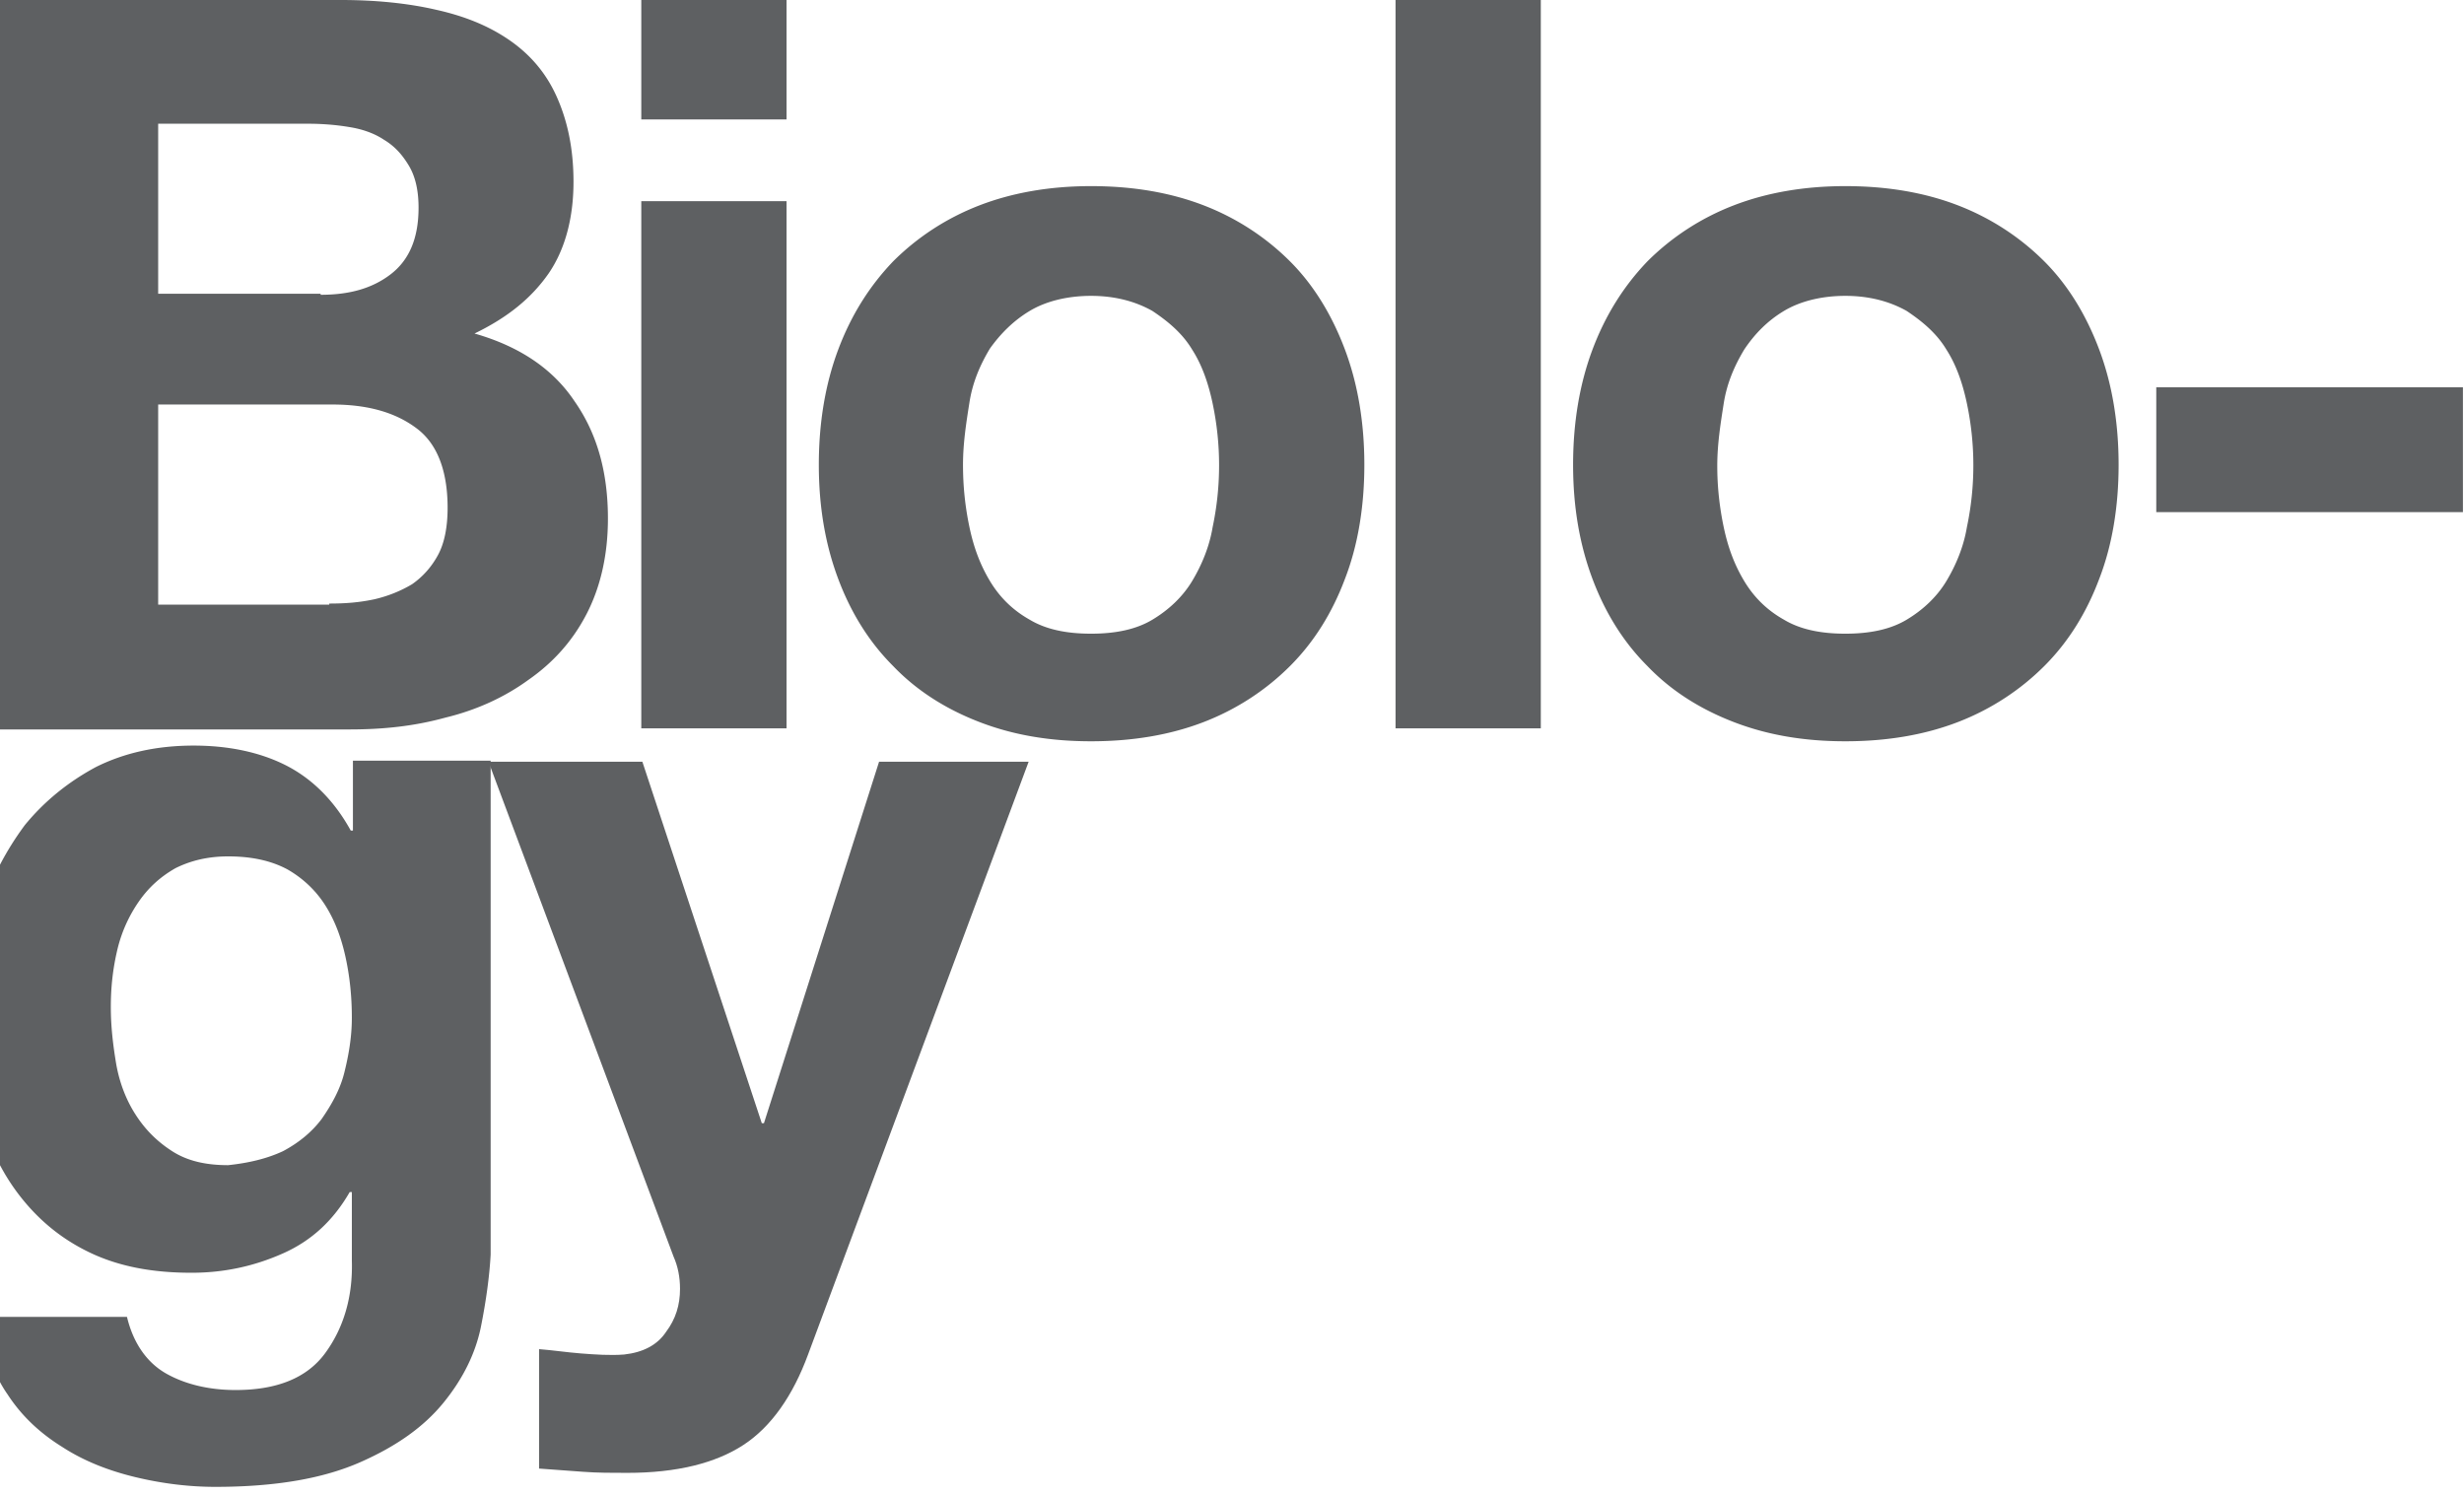 <svg xmlns="http://www.w3.org/2000/svg" viewBox="0 0 229 139"><style>.st0{fill:#fff}.st1{fill:#424242}.st2{fill:#9a9a9b}.st3{fill:#0dc0dc}.st4{fill:none;stroke:#5e6062;stroke-miterlimit:10}.st5{fill:#5e6062}.st6{fill-rule:evenodd;clip-rule:evenodd}.st6,.st7{fill:#e5e5e5}.st8{clip-path:url(#SVGID_1_)}.st9{opacity:.9;fill:#f47641}.st10{opacity:.88;fill:#f47641}.st11{fill:#ffbd3e}.st12{clip-path:url(#SVGID_7_)}.st13{fill:#77af42}.st14{fill:#f4d019}.st15{clip-path:url(#SVGID_11_)}.st16{filter:url(#Adobe_OpacityMaskFilter)}.st17{fill:url(#SVGID_16_)}.st17,.st18{clip-path:url(#SVGID_14_)}.st18{mask:url(#SVGID_15_)}.st19{opacity:.6;fill:#0dc0dc}.st20{fill:#f47641}.st21{fill:#f0f0f0}.st22{fill:#222c65}.st23{fill:#f37640}.st24{fill:#0c9390}.st25{fill:#00246a}.st26{fill:#f47642}.st27{clip-path:url(#SVGID_26_)}.st28{fill:#f47641}.st28,.st29{clip-path:url(#SVGID_27_)}.st30{clip-path:url(#SVGID_28_);fill:#fff}.st31{fill:#76b042}.st32{fill:#212e66}.st33{clip-path:url(#SVGID_29_);fill:#222f66}.st34{fill:#fff}.st34,.st35{clip-path:url(#SVGID_29_)}.st36{clip-path:url(#SVGID_30_);fill:#fff}.st37{clip-path:url(#SVGID_32_)}.st38{fill:none}.st39{opacity:.2;fill:#e5e5e5}.st40{opacity:.5;fill:none;stroke:#e5e5e5}</style><symbol id="Logo" viewBox="15 -60.7 200 45.7"><path class="st0" d="M99-39.6c0 .9.2 1.7.5 2.5s.7 1.4 1.3 2c.5.6 1.2 1 2 1.3.8.3 1.6.5 2.5.5.9 0 1.7-.2 2.5-.5s1.4-.7 2-1.3c.6-.6 1-1.2 1.3-2 .3-.8.5-1.6.5-2.5 0-.9-.2-1.7-.5-2.5s-.7-1.4-1.3-2c-.6-.6-1.2-1-2-1.3-.8-.3-1.6-.5-2.5-.5-.9 0-1.8.2-2.5.5-.8.3-1.4.7-2 1.3-.5.6-1 1.2-1.3 2-.4.7-.5 1.6-.5 2.5zm1.5 0c0-.7.1-1.3.3-1.9.2-.6.5-1.1.9-1.5.4-.4.9-.8 1.5-1 .6-.3 1.2-.4 2-.4.7 0 1.4.1 2 .4.6.3 1.1.6 1.5 1 .4.4.7 1 .9 1.5.2.6.3 1.2.3 1.9s-.1 1.3-.3 1.9c-.2.6-.5 1.1-.9 1.5-.4.4-.9.8-1.5 1-.6.3-1.2.4-2 .4-.7 0-1.4-.1-2-.4-.6-.3-1.1-.6-1.5-1-.4-.4-.7-1-.9-1.5-.2-.6-.3-1.3-.3-1.9zm14.1 5.9h1.5v-2.1h.1c.2.4.5.8.9 1.1.4.3.8.5 1.2.7.4.2.9.3 1.3.4.5.1.9.1 1.4.1.9 0 1.7-.2 2.5-.5s1.4-.7 2-1.3c.6-.6 1-1.2 1.3-2 .3-.8.5-1.6.5-2.5 0-.9-.2-1.7-.5-2.5s-.7-1.4-1.3-2c-.6-.6-1.2-1-2-1.3-.8-.3-1.6-.5-2.5-.5-.4 0-.9 0-1.4.1-.5.1-.9.2-1.3.4s-.8.4-1.2.7c-.4.3-.7.7-.9 1.1h-.1v-8h-1.5v18.1zm1.4-5.9c0-.7.1-1.3.4-1.9.3-.6.6-1.1 1.1-1.5.4-.4 1-.8 1.6-1 .6-.3 1.3-.4 2-.4s1.4.1 2 .4c.6.3 1.1.6 1.5 1 .4.4.7 1 .9 1.5.2.6.3 1.2.3 1.9s-.1 1.3-.3 1.9c-.2.6-.5 1.1-.9 1.5-.4.4-.9.8-1.5 1-.6.3-1.2.4-2 .4-.7 0-1.4-.1-2-.4s-1.1-.6-1.6-1c-.4-.4-.8-1-1.1-1.5-.3-.6-.4-1.3-.4-1.9zm25.2-3.7c-.6-.9-1.3-1.6-2.2-2-.9-.4-1.9-.6-2.9-.6-.9 0-1.7.2-2.5.5-.7.3-1.4.7-1.9 1.3-.5.6-.9 1.2-1.2 2-.3.8-.4 1.6-.4 2.5 0 .9.1 1.7.4 2.5.3.8.7 1.4 1.2 2 .5.6 1.2 1 1.9 1.3.7.3 1.5.5 2.4.5.9 0 1.7-.2 2.4-.5s1.3-.7 1.8-1.3c.5-.5.8-1.1 1.1-1.8.2-.7.4-1.3.4-2V-40h-10c0-.3.1-.7.2-1.2s.4-1 .7-1.5c.3-.5.8-.9 1.4-1.2.6-.3 1.3-.5 2.2-.5.8 0 1.6.2 2.3.6.7.4 1.3.9 1.7 1.5l1-1zm-1.2 4.7c0 .5-.1 1-.3 1.5-.2.5-.5.9-.9 1.2-.4.4-.8.6-1.3.8-.5.2-1 .3-1.6.3-.8 0-1.5-.2-2.1-.5-.6-.3-1-.7-1.3-1.2-.3-.4-.6-.9-.7-1.3-.1-.4-.2-.7-.2-.9h8.4zm5 1.6v3.4h1.5v-1.3c0-.4 0-.7.1-.8h.1c.3.7.8 1.2 1.5 1.7s1.6.7 2.5.7c.9 0 1.7-.1 2.3-.4.6-.3 1-.7 1.4-1.1.3-.5.6-1 .7-1.6.1-.6.2-1.3.2-1.9v-7.1h-1.5v7c0 .5 0 .9-.1 1.4-.1.5-.2.9-.5 1.2-.2.4-.5.6-.9.9-.4.2-.9.3-1.5.3s-1.1-.1-1.6-.3c-.5-.2-.9-.5-1.3-.9s-.7-.9-.9-1.5c-.2-.6-.3-1.3-.3-2.2v-5.9H145v8.4zm20.6.4c-.6.8-1.4 1.3-2.4 1.3-.4 0-.8-.1-1.2-.3-.4-.2-.6-.5-.6-1 0-.4.2-.7.5-.8.3-.2.7-.3 1.2-.4.5-.1 1-.2 1.6-.4.6-.1 1.1-.3 1.6-.6s.9-.6 1.2-1.1c.3-.5.5-1.1.5-1.9 0-.7-.2-1.4-.5-1.9s-.7-.9-1.2-1.2c-.5-.3-1.1-.5-1.7-.7-.6-.1-1.3-.2-1.9-.2-1 0-1.8.1-2.7.4-.8.3-1.5.8-2.2 1.5l2.1 1.9c.4-.4.8-.8 1.3-1.1.5-.3 1-.4 1.7-.4.2 0 .5 0 .7.1.2.1.5.1.7.3.2.1.4.3.5.5.1.2.2.4.2.6 0 .4-.2.7-.5 1-.3.2-.7.4-1.2.5-.5.1-1 .2-1.6.4-.6.1-1.1.3-1.6.5s-.9.6-1.2 1c-.3.4-.5 1.1-.5 1.9 0 .7.1 1.3.4 1.8.3.5.7.9 1.1 1.2.5.3 1 .6 1.6.7.6.2 1.2.2 1.8.2.8 0 1.6-.1 2.4-.4.8-.3 1.5-.8 2-1.5l-2.1-1.9zm3.4.8v2.6h2.5v3.6h3.1v-3.6h3.4v-2.6h-3.4v-5.4c0-.6.1-1.1.3-1.5.2-.4.7-.5 1.4-.5.3 0 .6 0 .9.1.3.1.6.2.8.3v-2.6c-.3-.2-.7-.3-1.2-.3-.5-.1-.9-.1-1.2-.1-.8 0-1.5.1-2 .3-.5.2-.9.5-1.2.8-.3.4-.5.8-.6 1.4-.1.5-.2 1.2-.2 1.9v5.7H169zm19.2-8.1c-.5-.7-1.1-1.2-1.8-1.5-.7-.3-1.4-.5-2.3-.5-.6 0-1.1.1-1.7.2-.5.2-1 .4-1.4.7-.4.3-.8.7-1 1.2-.3.5-.4 1-.4 1.6 0 .7.1 1.2.4 1.7.2.5.6.9 1 1.2.4.3.9.6 1.4.8.5.2 1.1.3 1.7.4.6.1 1.2.2 1.7.2h2.4v.3c0 .8-.3 1.4-.8 1.7-.5.4-1.2.6-2 .6-.7 0-1.3-.1-1.8-.3-.6-.2-1.1-.5-1.5-.9l-1.6 1.6c.7.7 1.5 1.2 2.4 1.5.9.3 1.9.5 2.8.5.9 0 1.6-.1 2.2-.3.6-.2 1.1-.5 1.5-.8.4-.3.7-.7.9-1.1.2-.4.4-.8.5-1.2.1-.4.2-.8.2-1.2v-8.1h-2.8v1.7zM188-40h-.6c-.4 0-.9 0-1.4-.1-.5 0-1-.1-1.5-.2s-.9-.3-1.2-.6c-.3-.2-.5-.6-.5-1 0-.3.1-.5.2-.7.1-.2.3-.4.5-.5.2-.1.4-.2.7-.3.3-.1.5-.1.8-.1 1.1 0 1.9.3 2.4.8s.8 1.2.8 2.1v.6zm9.5 1.1l-4.3 5.7h3.8l2.5-3.7 2.7 3.7h3.5l-4.2-5.7 5-6.6h-3.8l-3.2 4.4-3.2-4.4h-3.7l4.9 6.6zm11.4 5.1h-1.1v.6h2.7v-.6h-1.1v-2.9h-.6v2.9zm2.3.6h.9l1-2.6 1 2.6h.9v-3.5h-.6v2.9l-1.1-2.9h-.4l-1.1 2.9v-2.9h-.6v3.5zM87.8-25.1c-.1-1.3-1.2-2.3-2.5-2.3l-55.5 2.6c-1.3.1-2.3 1.2-2.3 2.5l.2 4.9c.1 1.3 1.2 2.3 2.5 2.3l55.5-2.6c1.3-.1 2.3-1.2 2.3-2.5l-.2-4.9zm-18.3-18c0-.8-.6-1.4-1.4-1.4H22.9c-.8 0-1.4.6-1.4 1.4v7.1c0 .8.6 1.4 1.4 1.4h45.2c.8 0 1.4-.6 1.4-1.4v-7.1zm13.9-7.7c0-.8-.6-1.4-1.3-1.5l-51-1.6c-.8 0-1.4.6-1.4 1.4l-.1 4.2c0 .8.6 1.4 1.3 1.5l51 1.6c.8 0 1.4-.6 1.4-1.4l.1-4.2zm-6.8-8.5c0-.8-.6-1.4-1.3-1.4H26.6c-.7 0-1.3.6-1.3 1.4v2.8c0 .8.6 1.4 1.3 1.4h48.6c.7 0 1.3-.6 1.3-1.4v-2.8zm1.2 28.1c0-.6-.9-1.1-1.9-1.1h-59c-1.1 0-1.9.5-1.9 1.1v2.3c0 .6.9 1.1 1.9 1.1h59c1.1 0 1.9-.5 1.9-1.1v-2.3z"/></symbol><g id="boook-biology"><path class="st5" d="M31.7 0c3.2 0 6.2.3 8.8.9 2.7.6 4.9 1.5 6.8 2.8 1.9 1.3 3.4 3 4.4 5.2 1 2.2 1.6 4.8 1.6 8 0 3.4-.8 6.3-2.3 8.5-1.6 2.3-3.8 4.1-6.9 5.6 4.2 1.2 7.3 3.3 9.3 6.3 2.1 3 3.1 6.6 3.1 10.9 0 3.4-.7 6.4-2 8.9s-3.1 4.5-5.4 6.1c-2.2 1.6-4.8 2.8-7.7 3.5-2.9.8-5.8 1.1-8.9 1.1H-.2V0h31.9zm-1.9 27.4c2.7 0 4.8-.6 6.5-1.9 1.7-1.3 2.6-3.3 2.6-6.2 0-1.6-.3-2.9-.9-3.9-.6-1-1.3-1.8-2.3-2.4-.9-.6-2-1-3.3-1.2-1.2-.2-2.5-.3-3.8-.3H14.7v15.8h15.1zm.8 28.7c1.5 0 2.8-.1 4.2-.4 1.3-.3 2.5-.8 3.5-1.4 1-.7 1.8-1.6 2.4-2.7.6-1.1.9-2.6.9-4.4 0-3.5-1-6-2.9-7.4-2-1.5-4.6-2.2-7.8-2.2H14.7v18.6h15.9zm29-45V0h13.5v11.1H59.6zm13.5 7.6v49H59.6v-49h13.5zm4.8 13.8c1.2-3.2 2.9-5.9 5.1-8.2 2.2-2.2 4.9-4 8-5.2 3.1-1.2 6.6-1.8 10.4-1.8 3.9 0 7.4.6 10.5 1.8 3.1 1.2 5.8 3 8 5.2s3.9 5 5.1 8.2c1.2 3.2 1.8 6.8 1.8 10.7 0 3.9-.6 7.5-1.8 10.6-1.2 3.2-2.9 5.9-5.1 8.1-2.2 2.2-4.9 4-8 5.2-3.1 1.2-6.6 1.8-10.5 1.8-3.9 0-7.3-.6-10.4-1.8-3.1-1.2-5.8-2.9-8-5.2-2.2-2.2-3.9-4.9-5.1-8.1-1.2-3.2-1.8-6.7-1.8-10.6 0-3.9.6-7.5 1.8-10.7zM90.1 49c.4 1.9 1 3.5 1.9 5 .9 1.5 2.1 2.7 3.7 3.6 1.5.9 3.4 1.3 5.7 1.3s4.2-.4 5.7-1.3 2.8-2.1 3.7-3.6c.9-1.5 1.6-3.2 1.9-5a27.84 27.84 0 0 0 0-11.5c-.4-1.9-1-3.6-1.9-5-.9-1.5-2.2-2.6-3.7-3.6-1.6-.9-3.5-1.4-5.7-1.4s-4.2.5-5.7 1.4c-1.5.9-2.7 2.1-3.7 3.5-.9 1.5-1.6 3.1-1.9 5s-.6 3.8-.6 5.8.2 3.9.6 5.8zm53.1-49v67.7h-13.5V0h13.5zm4.8 32.5c1.2-3.2 2.9-5.9 5.1-8.2 2.2-2.2 4.9-4 8-5.2 3.1-1.2 6.6-1.8 10.4-1.8 3.9 0 7.4.6 10.5 1.8 3.1 1.2 5.8 3 8 5.2s3.9 5 5.1 8.2c1.2 3.2 1.8 6.8 1.8 10.7 0 3.9-.6 7.5-1.8 10.6-1.2 3.2-2.9 5.9-5.1 8.1-2.2 2.2-4.9 4-8 5.2-3.1 1.2-6.6 1.8-10.5 1.8-3.9 0-7.3-.6-10.4-1.8-3.1-1.2-5.8-2.9-8-5.2-2.2-2.2-3.9-4.9-5.1-8.1-1.2-3.2-1.8-6.7-1.8-10.6 0-3.9.6-7.5 1.8-10.7zM160.2 49c.4 1.9 1 3.5 1.9 5 .9 1.5 2.1 2.7 3.7 3.6 1.5.9 3.4 1.3 5.7 1.3s4.2-.4 5.7-1.3 2.8-2.1 3.7-3.6c.9-1.5 1.6-3.2 1.9-5a27.84 27.84 0 0 0 0-11.5c-.4-1.9-1-3.6-1.9-5-.9-1.5-2.2-2.6-3.7-3.6-1.6-.9-3.5-1.4-5.7-1.4s-4.2.5-5.7 1.4c-1.5.9-2.7 2.1-3.7 3.6-.9 1.5-1.6 3.1-1.9 5s-.6 3.8-.6 5.8c0 1.9.2 3.8.6 5.7zm68.7-13v11.6h-28.5V36h28.5zM44.7 123.3c-.5 2.5-1.7 4.9-3.5 7.1-1.8 2.2-4.3 4-7.7 5.5-3.4 1.5-7.8 2.3-13.5 2.3-2.4 0-4.9-.3-7.4-.9-2.5-.6-4.8-1.5-6.8-2.8-2.1-1.3-3.8-2.9-5.1-4.9-1.4-2-2.1-4.4-2.3-7.2h13.4c.6 2.5 1.9 4.3 3.7 5.3 1.8 1 4 1.5 6.4 1.5 3.8 0 6.6-1.1 8.3-3.4 1.7-2.3 2.6-5.2 2.5-8.6v-6.4h-.2c-1.5 2.6-3.5 4.5-6.2 5.7-2.7 1.2-5.5 1.8-8.5 1.8-3.7 0-6.8-.6-9.5-1.9-2.7-1.3-4.8-3.1-6.5-5.3-1.7-2.2-3-4.9-3.7-7.9-.8-3-1.2-6.2-1.2-9.5 0-3.2.5-6.2 1.4-9.2.9-2.9 2.3-5.5 4-7.8 1.8-2.2 4-4 6.6-5.4 2.6-1.3 5.6-2 9.1-2 3.2 0 6.1.6 8.5 1.8 2.4 1.2 4.5 3.2 6.1 6.1h.2v-6.5h12.8v45.9c-.1 1.9-.4 4.2-.9 6.7zM26.3 107c1.5-.8 2.7-1.8 3.6-3 .9-1.3 1.7-2.7 2.1-4.3s.7-3.3.7-5.1c0-2-.2-3.9-.6-5.7s-1-3.4-1.9-4.8c-.9-1.4-2.1-2.5-3.5-3.3-1.5-.8-3.3-1.2-5.5-1.2-1.9 0-3.5.4-4.9 1.1-1.4.8-2.5 1.8-3.4 3.1-.9 1.3-1.6 2.8-2 4.5-.4 1.7-.6 3.4-.6 5.3 0 1.8.2 3.5.5 5.3.3 1.7.9 3.3 1.8 4.7.9 1.4 2 2.5 3.4 3.4 1.4.9 3.1 1.3 5.2 1.3 1.9-.2 3.6-.6 5.1-1.3z"/><path class="st5" d="M69.1 134.3c-2.6 1.7-6.2 2.6-10.8 2.6-1.4 0-2.8 0-4.1-.1-1.4-.1-2.7-.2-4.1-.3v-11.1c1.3.1 2.6.3 3.9.4 1.3.1 2.7.2 4 .1 1.8-.2 3.1-.9 3.9-2.1.9-1.2 1.3-2.5 1.3-4 0-1.1-.2-2.1-.6-3l-17.2-46h14.3l11.1 33.6h.2l10.7-33.6h13.9l-20.5 55.1c-1.4 3.8-3.4 6.7-6 8.4z"/></g></svg>